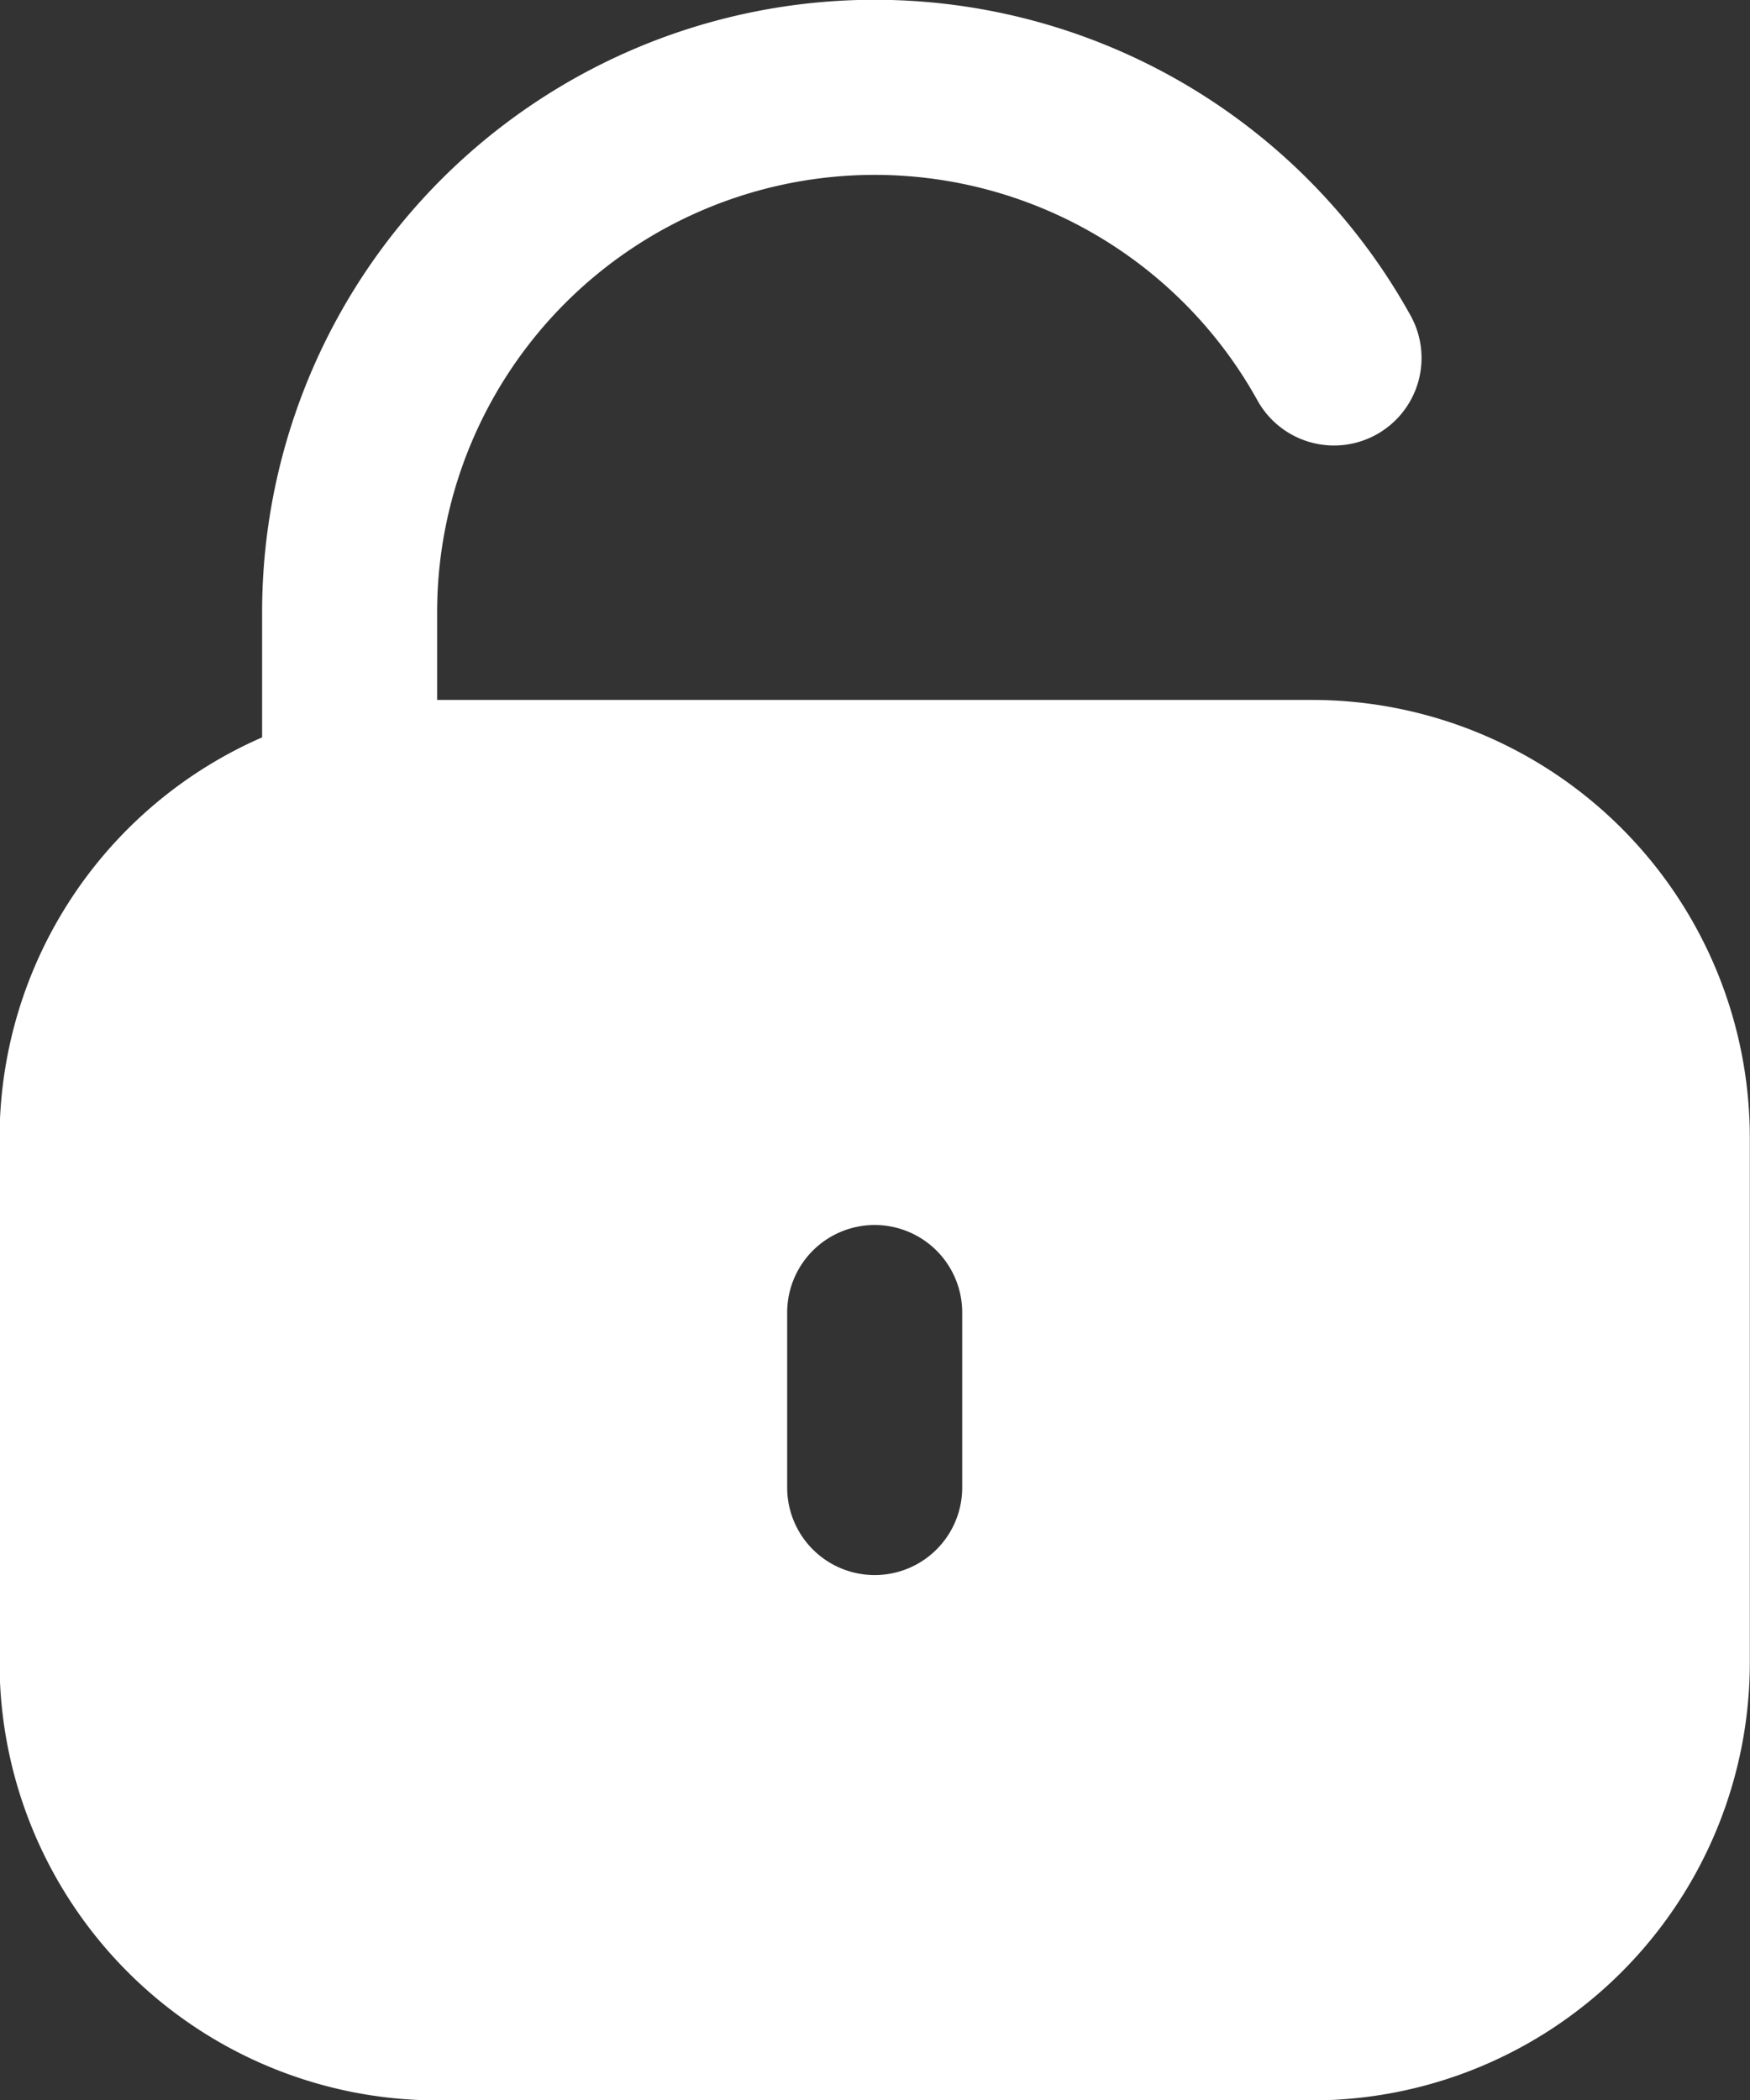 <svg xmlns="http://www.w3.org/2000/svg" width="19.997" height="24" viewBox="0 0 19.997 24">
  <rect x="0" y="0" width="19.997" height="24" fill="#333333" stroke="none"/>
  <g id="unlock" transform="translate(-42.705 -0.002)">
    <path id="Контур_7" data-name="Контур 7" d="M57.7,8h-10V7a5,5,0,0,1,9.374-2.422,1,1,0,0,0,1.749-.971A7,7,0,0,0,45.7,7V8.428a5,5,0,0,0-3,4.575v6a5.005,5.005,0,0,0,5,5h10a5.005,5.005,0,0,0,5-5V13A5.005,5.005,0,0,0,57.7,8Zm-4,9a1,1,0,1,1-2,0V15a1,1,0,1,1,2,0Z" transform="translate(0 0)" fill="#fff"/>
  </g>
</svg>
